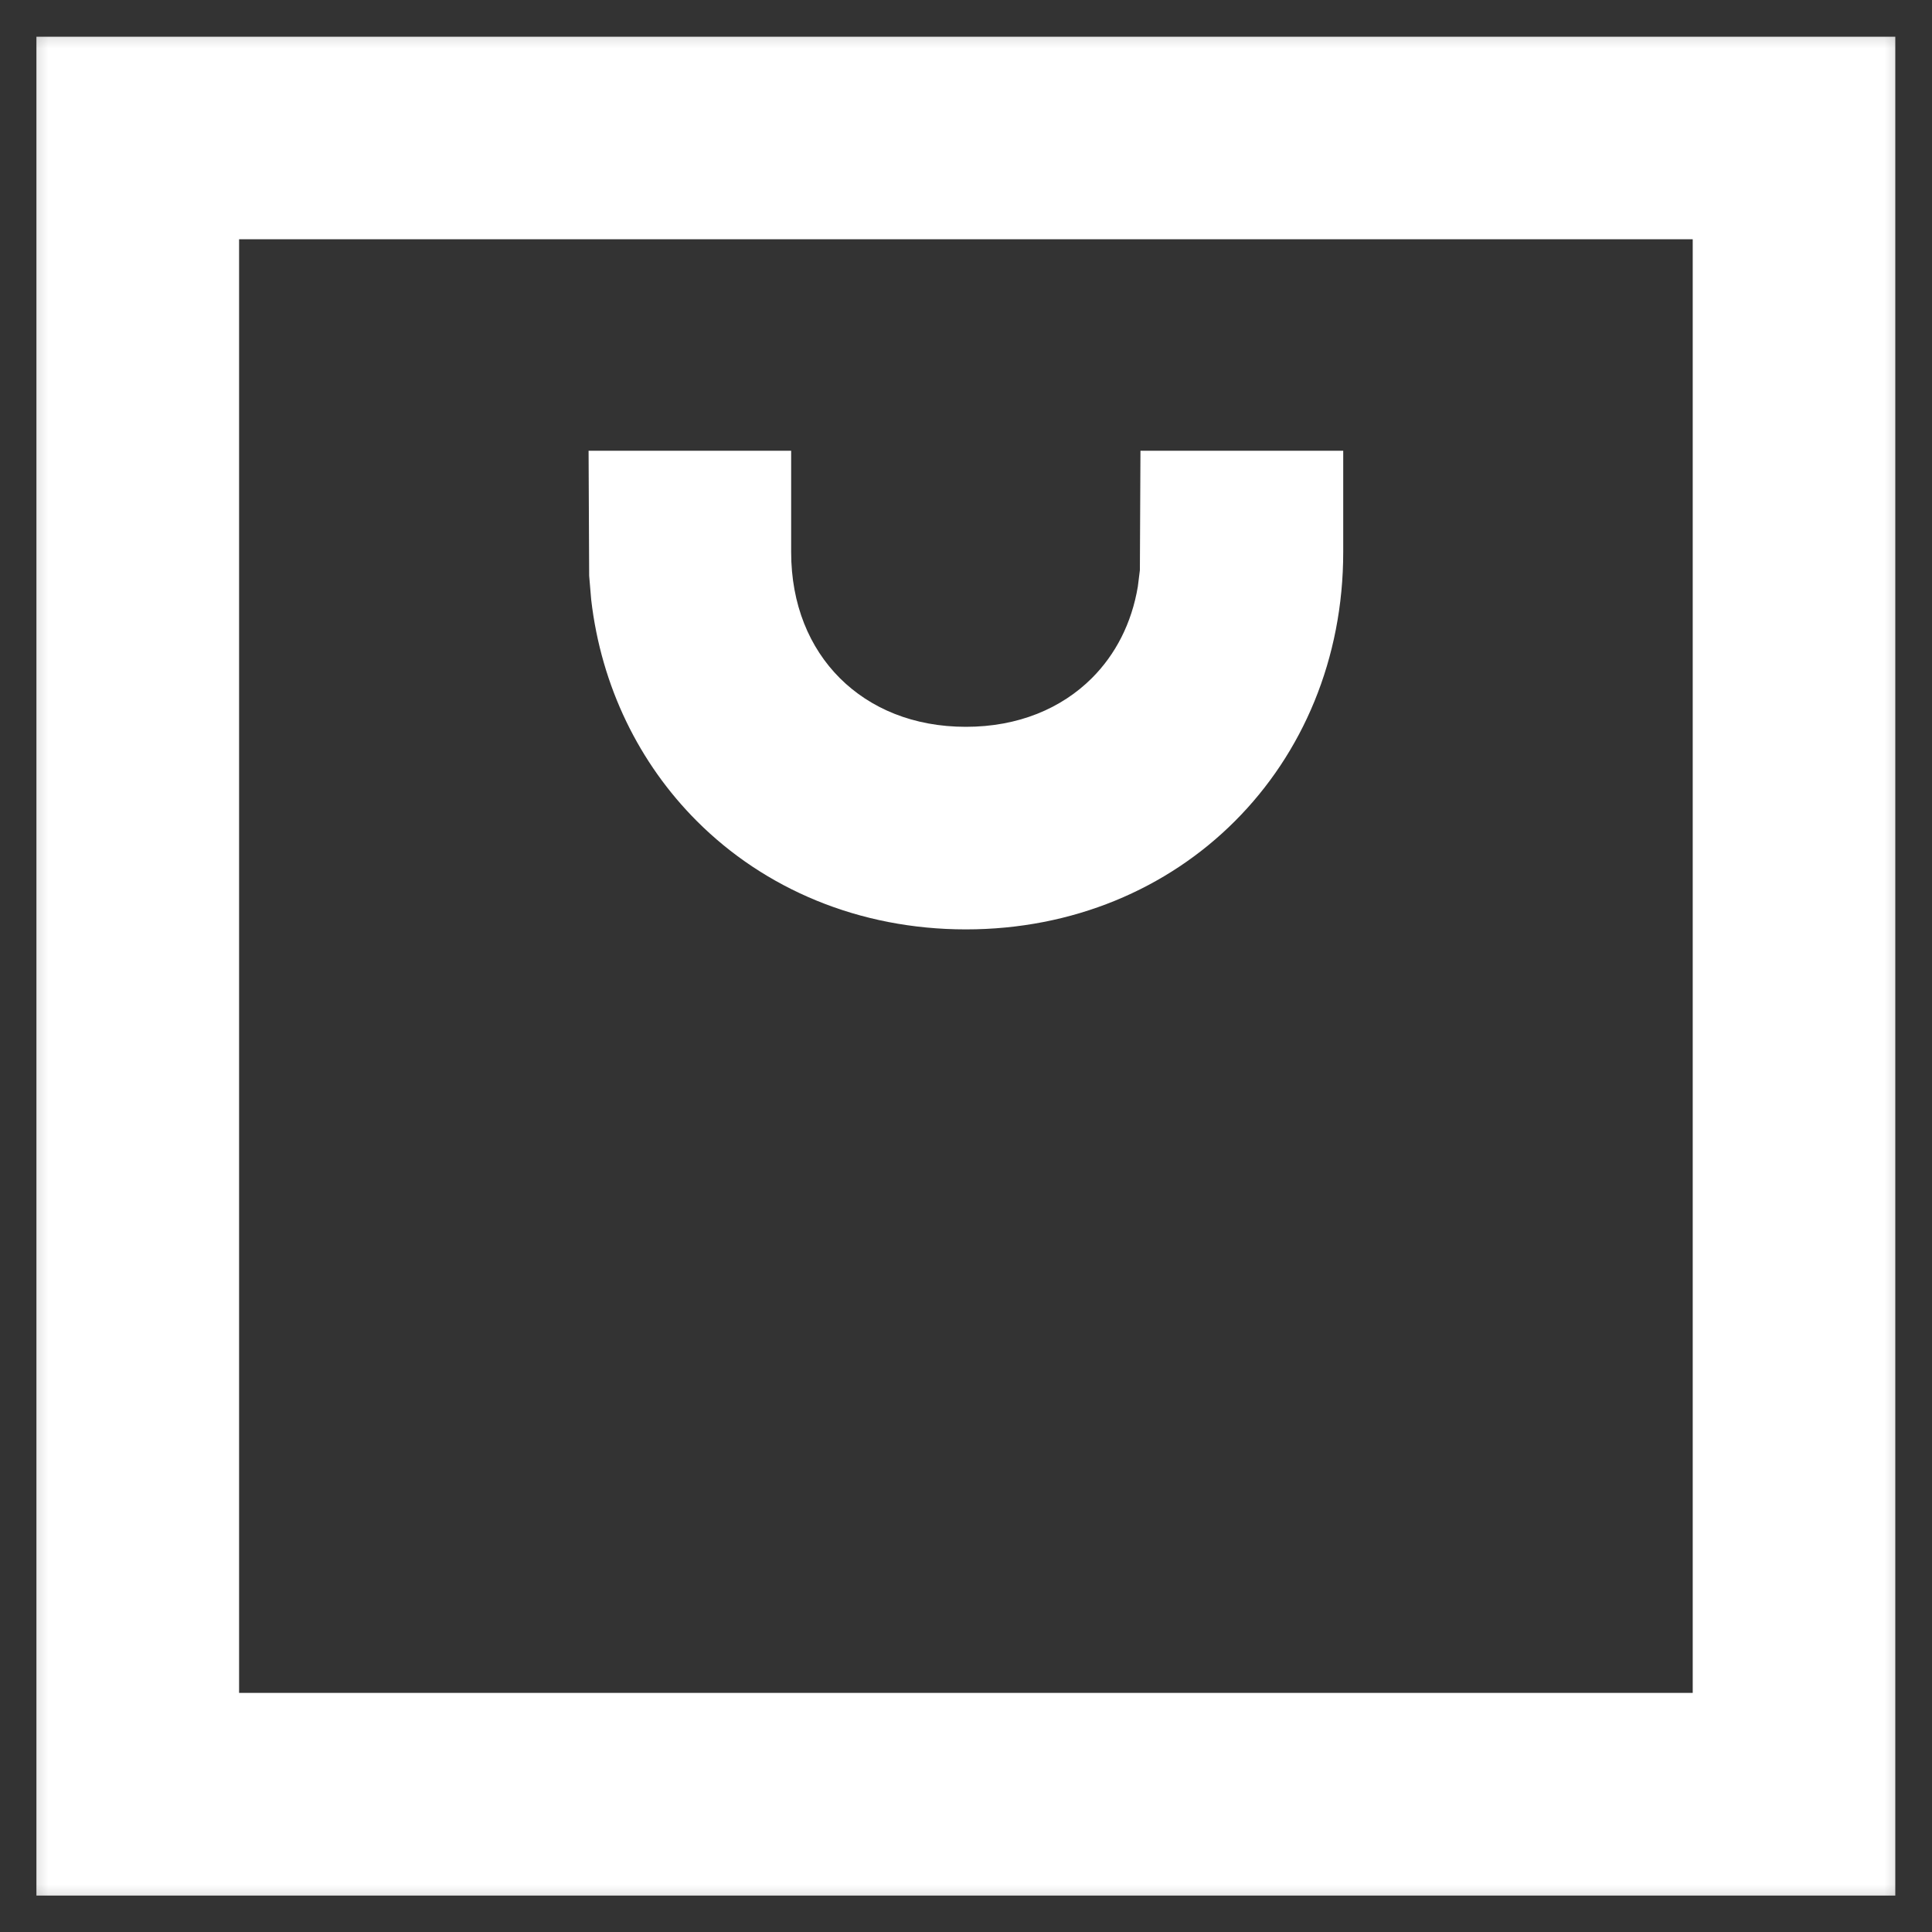 <?xml version="1.0" encoding="UTF-8"?>
<svg width="20px" height="20px" viewBox="0 0 20 20" version="1.1" xmlns="http://www.w3.org/2000/svg" xmlns:xlink="http://www.w3.org/1999/xlink">
    <rect x="0" y="0" width="20" height="20" fill="#333333" stroke="none"/>
    <title>gouwu</title>
    <defs>
        <polygon id="path-1" points="0 0 20 0 20 20.003 0 20.003"></polygon>
    </defs>
    <g id="页面-1" stroke="none" stroke-width="1" fill="none" fill-rule="evenodd">
        <g id="kepler-icon-new" transform="translate(-338, -251)">
            <g id="gouwu" transform="translate(338, 251)">
                <mask id="mask-2" fill="white">
                    <use xlink:href="#path-1"></use>
                </mask>
                <g id="Clip-2"></g>
                <path d="M19.62,0.38 L19.62,19.623 L0.377,19.623 L0.377,0.38 L19.62,0.38 Z M17.523,2.477 L2.475,2.477 L2.475,17.525 L17.523,17.525 L17.523,2.477 Z M8.19,4.666 L8.19,5.715 C8.19,6.258 8.379,6.705 8.694,7.02 C9.009,7.334 9.456,7.524 9.999,7.524 C10.541,7.524 10.988,7.334 11.303,7.02 C11.547,6.776 11.715,6.454 11.779,6.071 L11.8,5.902 L11.806,4.666 L13.905,4.666 L13.905,5.715 C13.905,6.822 13.484,7.8 12.784,8.5 C12.084,9.201 11.106,9.621 9.999,9.621 C8.892,9.621 7.914,9.201 7.214,8.5 C6.618,7.904 6.224,7.107 6.12,6.208 L6.099,5.96 L6.093,4.666 L8.19,4.666 Z" id="Fill-1" fill="#FFFFFF" mask="url(#mask-2)"></path>
            </g>
        </g>
    </g>
</svg>